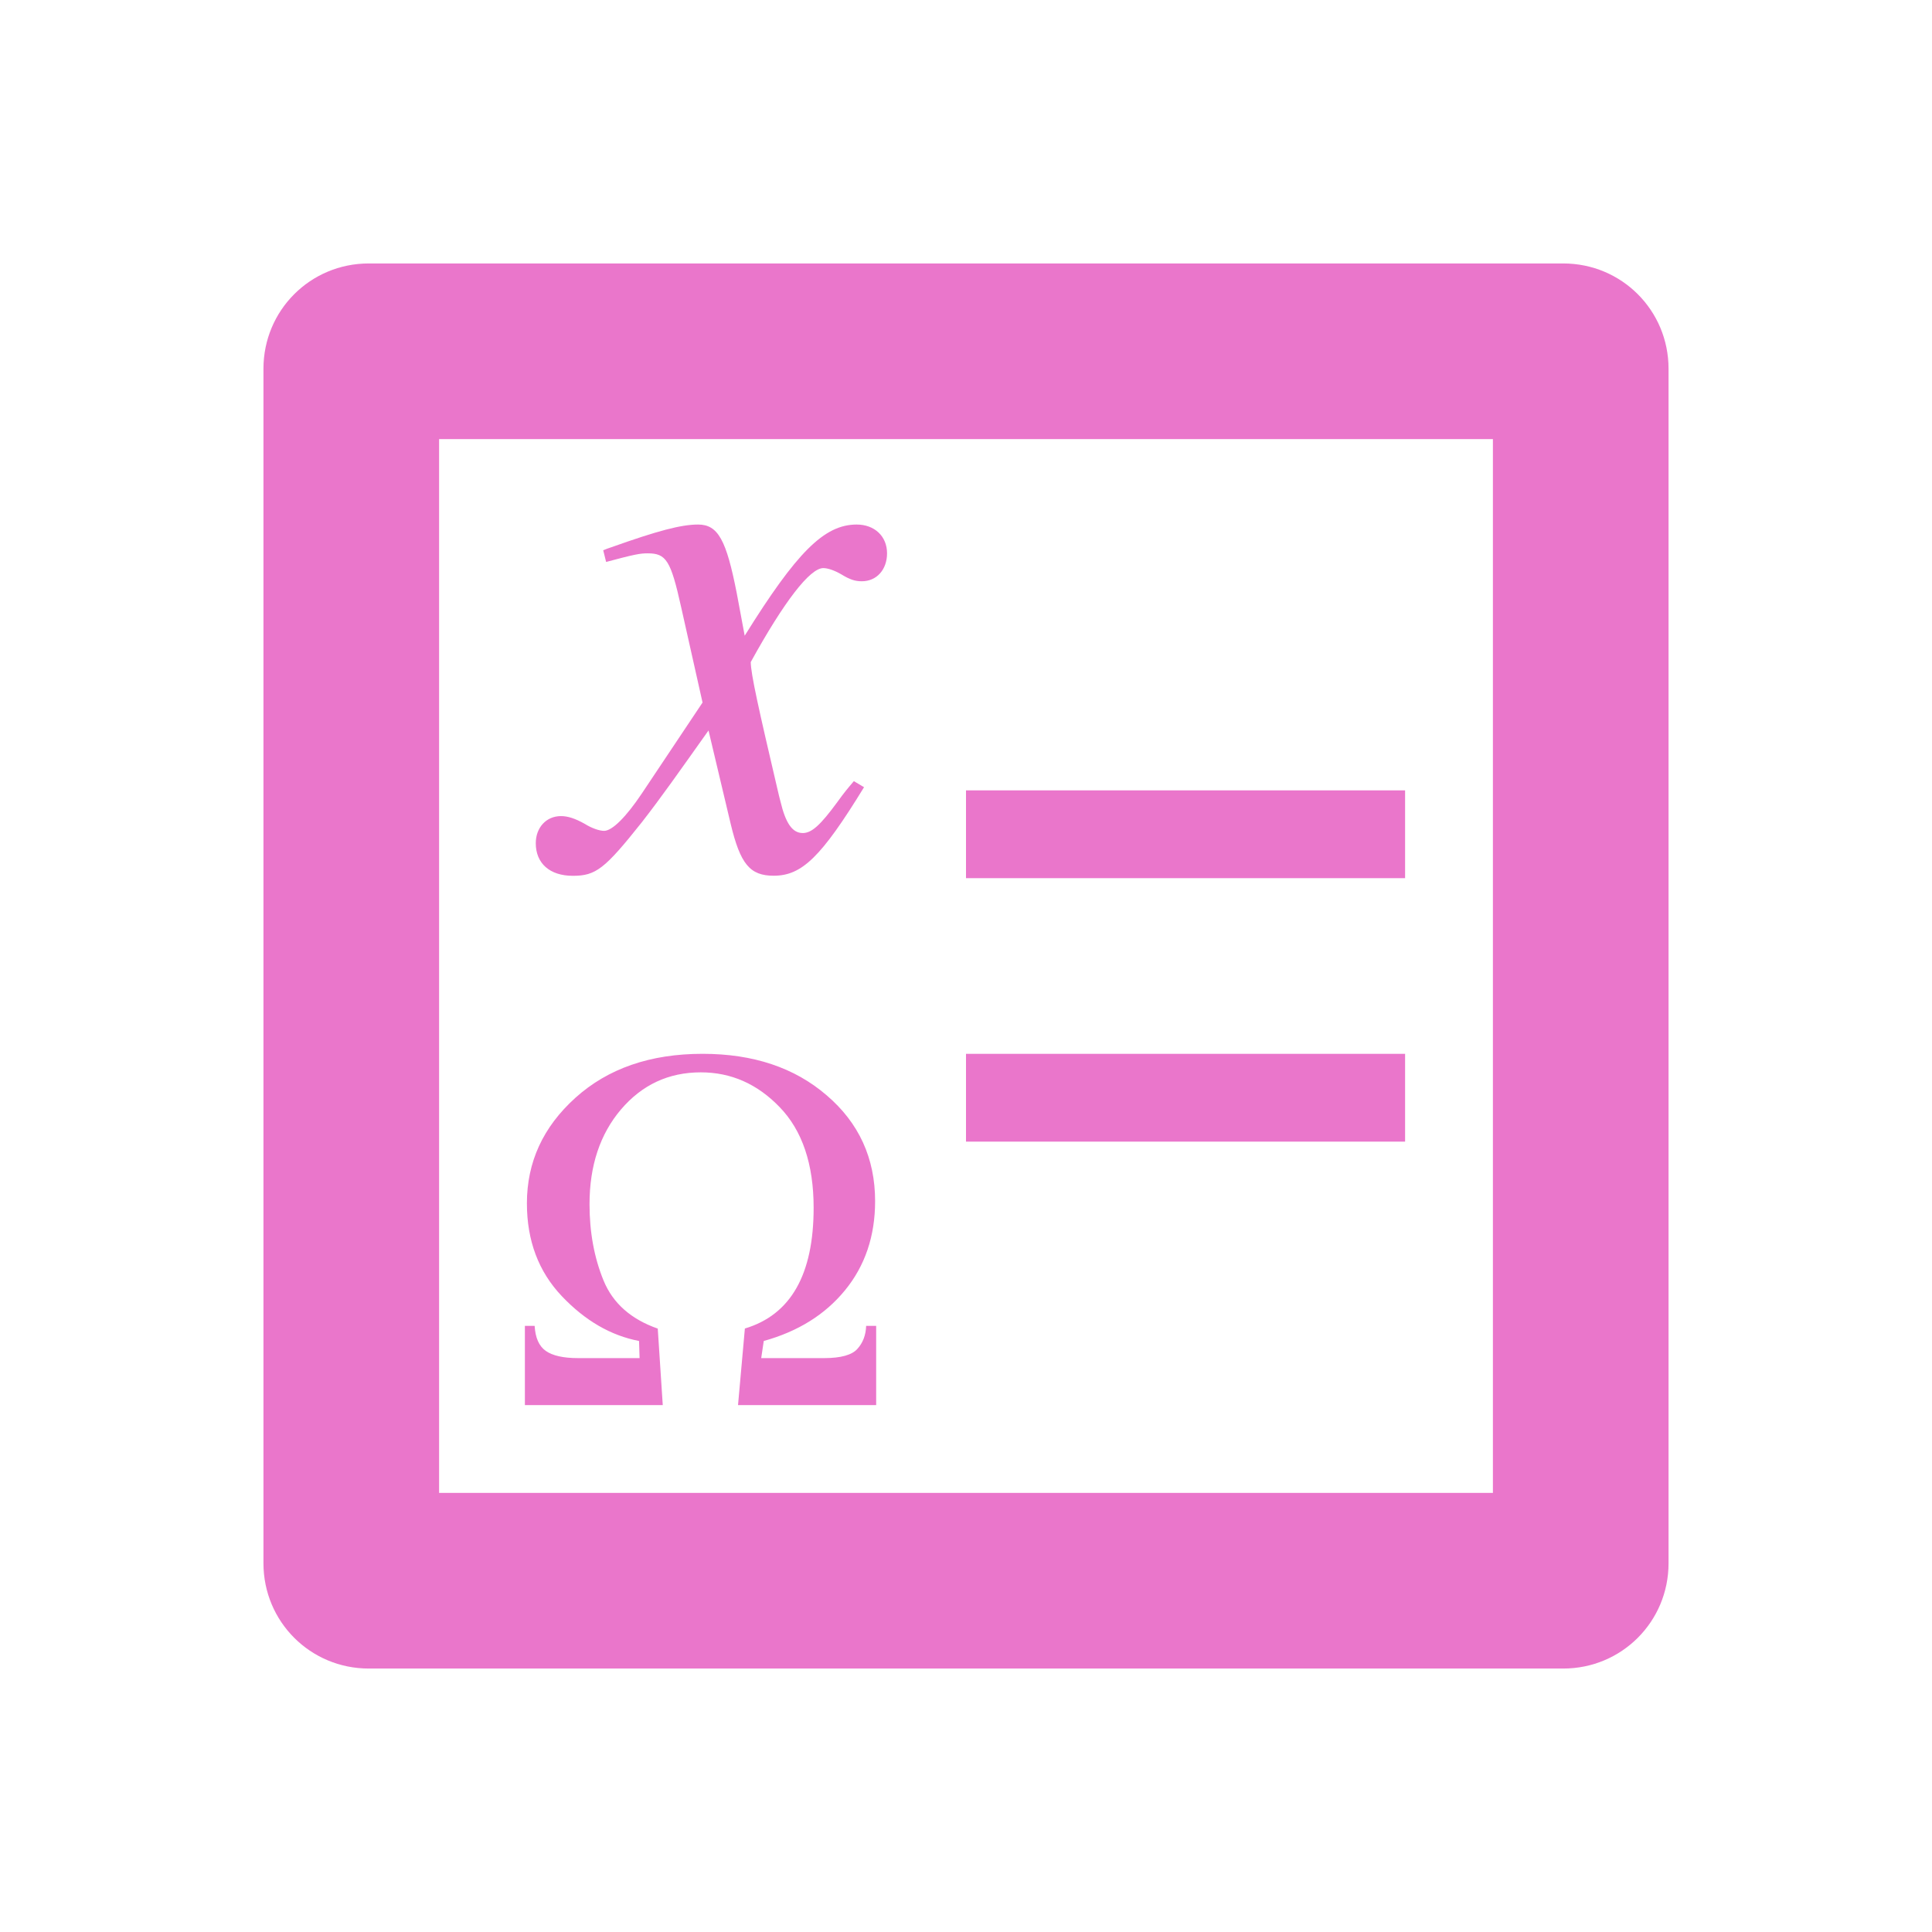 <svg xmlns="http://www.w3.org/2000/svg" width="22" height="22" version="1.1">
 <defs>
  <style id="current-color-scheme" type="text/css">
   .ColorScheme-Text { color:#ea76cb; } .ColorScheme-Highlight { color:#4285f4; } .ColorScheme-NeutralText { color:#ff9800; } .ColorScheme-PositiveText { color:#4caf50; } .ColorScheme-NegativeText { color:#f44336; }
  </style>
 </defs>
 <path style="fill:currentColor" class="ColorScheme-Text" d="M 4.199,3 C 3.534,3 3,3.534 3,4.199 V 17.801 C 3,18.466 3.534,19 4.199,19 H 11 17.801 C 18.466,19 19,18.466 19,17.801 V 4.199 C 19,3.534 18.466,3 17.801,3 H 11 Z m 0.801,2 h 6 6 V 17 H 11 5 Z m 2.949,0.973 c -0.194,0 -0.463,0.072 -0.986,0.258 -0.051,0.018 -0.052,0.017 -0.094,0.035 l 0.033,0.133 c 0.329,-0.088 0.388,-0.098 0.473,-0.098 0.211,0 0.263,0.08 0.381,0.611 L 8,8 7.309,9.035 C 7.131,9.301 6.972,9.461 6.879,9.461 c -0.051,0 -0.136,-0.027 -0.221,-0.08 -0.11,-0.062 -0.194,-0.088 -0.27,-0.088 -0.169,0 -0.287,0.132 -0.287,0.309 0,0.23 0.16,0.371 0.422,0.371 0.262,0 0.363,-0.078 0.785,-0.609 C 7.536,9.071 7.722,8.805 8.068,8.318 l 0.252,1.062 c 0.11,0.46 0.22,0.592 0.49,0.592 0.321,0 0.54,-0.211 1.029,-1.008 L 9.723,8.895 c -0.068,0.08 -0.112,0.132 -0.188,0.238 C 9.341,9.398 9.242,9.486 9.141,9.486 9.022,9.486 8.946,9.373 8.887,9.125 8.861,9.028 8.86,9.009 8.852,8.982 8.641,8.08 8.549,7.672 8.549,7.539 8.929,6.849 9.223,6.469 9.375,6.469 c 0.051,0 0.127,0.026 0.203,0.07 0.101,0.062 0.16,0.08 0.236,0.08 0.169,2e-7 0.287,-0.133 0.287,-0.318 0,-0.195 -0.143,-0.328 -0.346,-0.328 -0.371,0 -0.685,0.319 -1.275,1.266 L 8.389,6.752 C 8.271,6.15 8.177,5.973 7.949,5.973 Z M 11,9 v 1 h 5 V 9 Z M 8,12 C 7.405,12 6.923,12.167 6.553,12.5 6.184,12.833 6,13.232 6,13.703 c 0,0.425 0.133,0.778 0.398,1.057 0.265,0.279 0.557,0.448 0.879,0.51 l 0.006,0.195 H 6.582 c -0.168,0 -0.29,-0.028 -0.367,-0.082 C 6.138,15.329 6.096,15.234 6.088,15.098 H 5.977 V 16 H 7.547 L 7.49,15.129 C 7.187,15.023 6.98,14.842 6.873,14.582 6.766,14.321 6.713,14.03 6.713,13.713 c 0,-0.438 0.119,-0.797 0.357,-1.078 0.241,-0.283 0.544,-0.424 0.91,-0.424 0.344,0 0.643,0.131 0.898,0.396 0.257,0.265 0.387,0.649 0.387,1.146 0,0.761 -0.261,1.219 -0.783,1.375 L 8.404,16 H 9.977 V 15.098 H 9.863 c -0.004,0.106 -0.037,0.193 -0.1,0.262 -0.061,0.069 -0.187,0.105 -0.379,0.105 H 8.668 l 0.029,-0.195 c 0.389,-0.108 0.697,-0.299 0.924,-0.576 0.229,-0.279 0.344,-0.618 0.344,-1.016 0,-0.49 -0.185,-0.892 -0.551,-1.205 C 9.048,12.157 8.577,12 8,12 Z m 3,0 v 1 h 5 v -1 z"/>
</svg>
